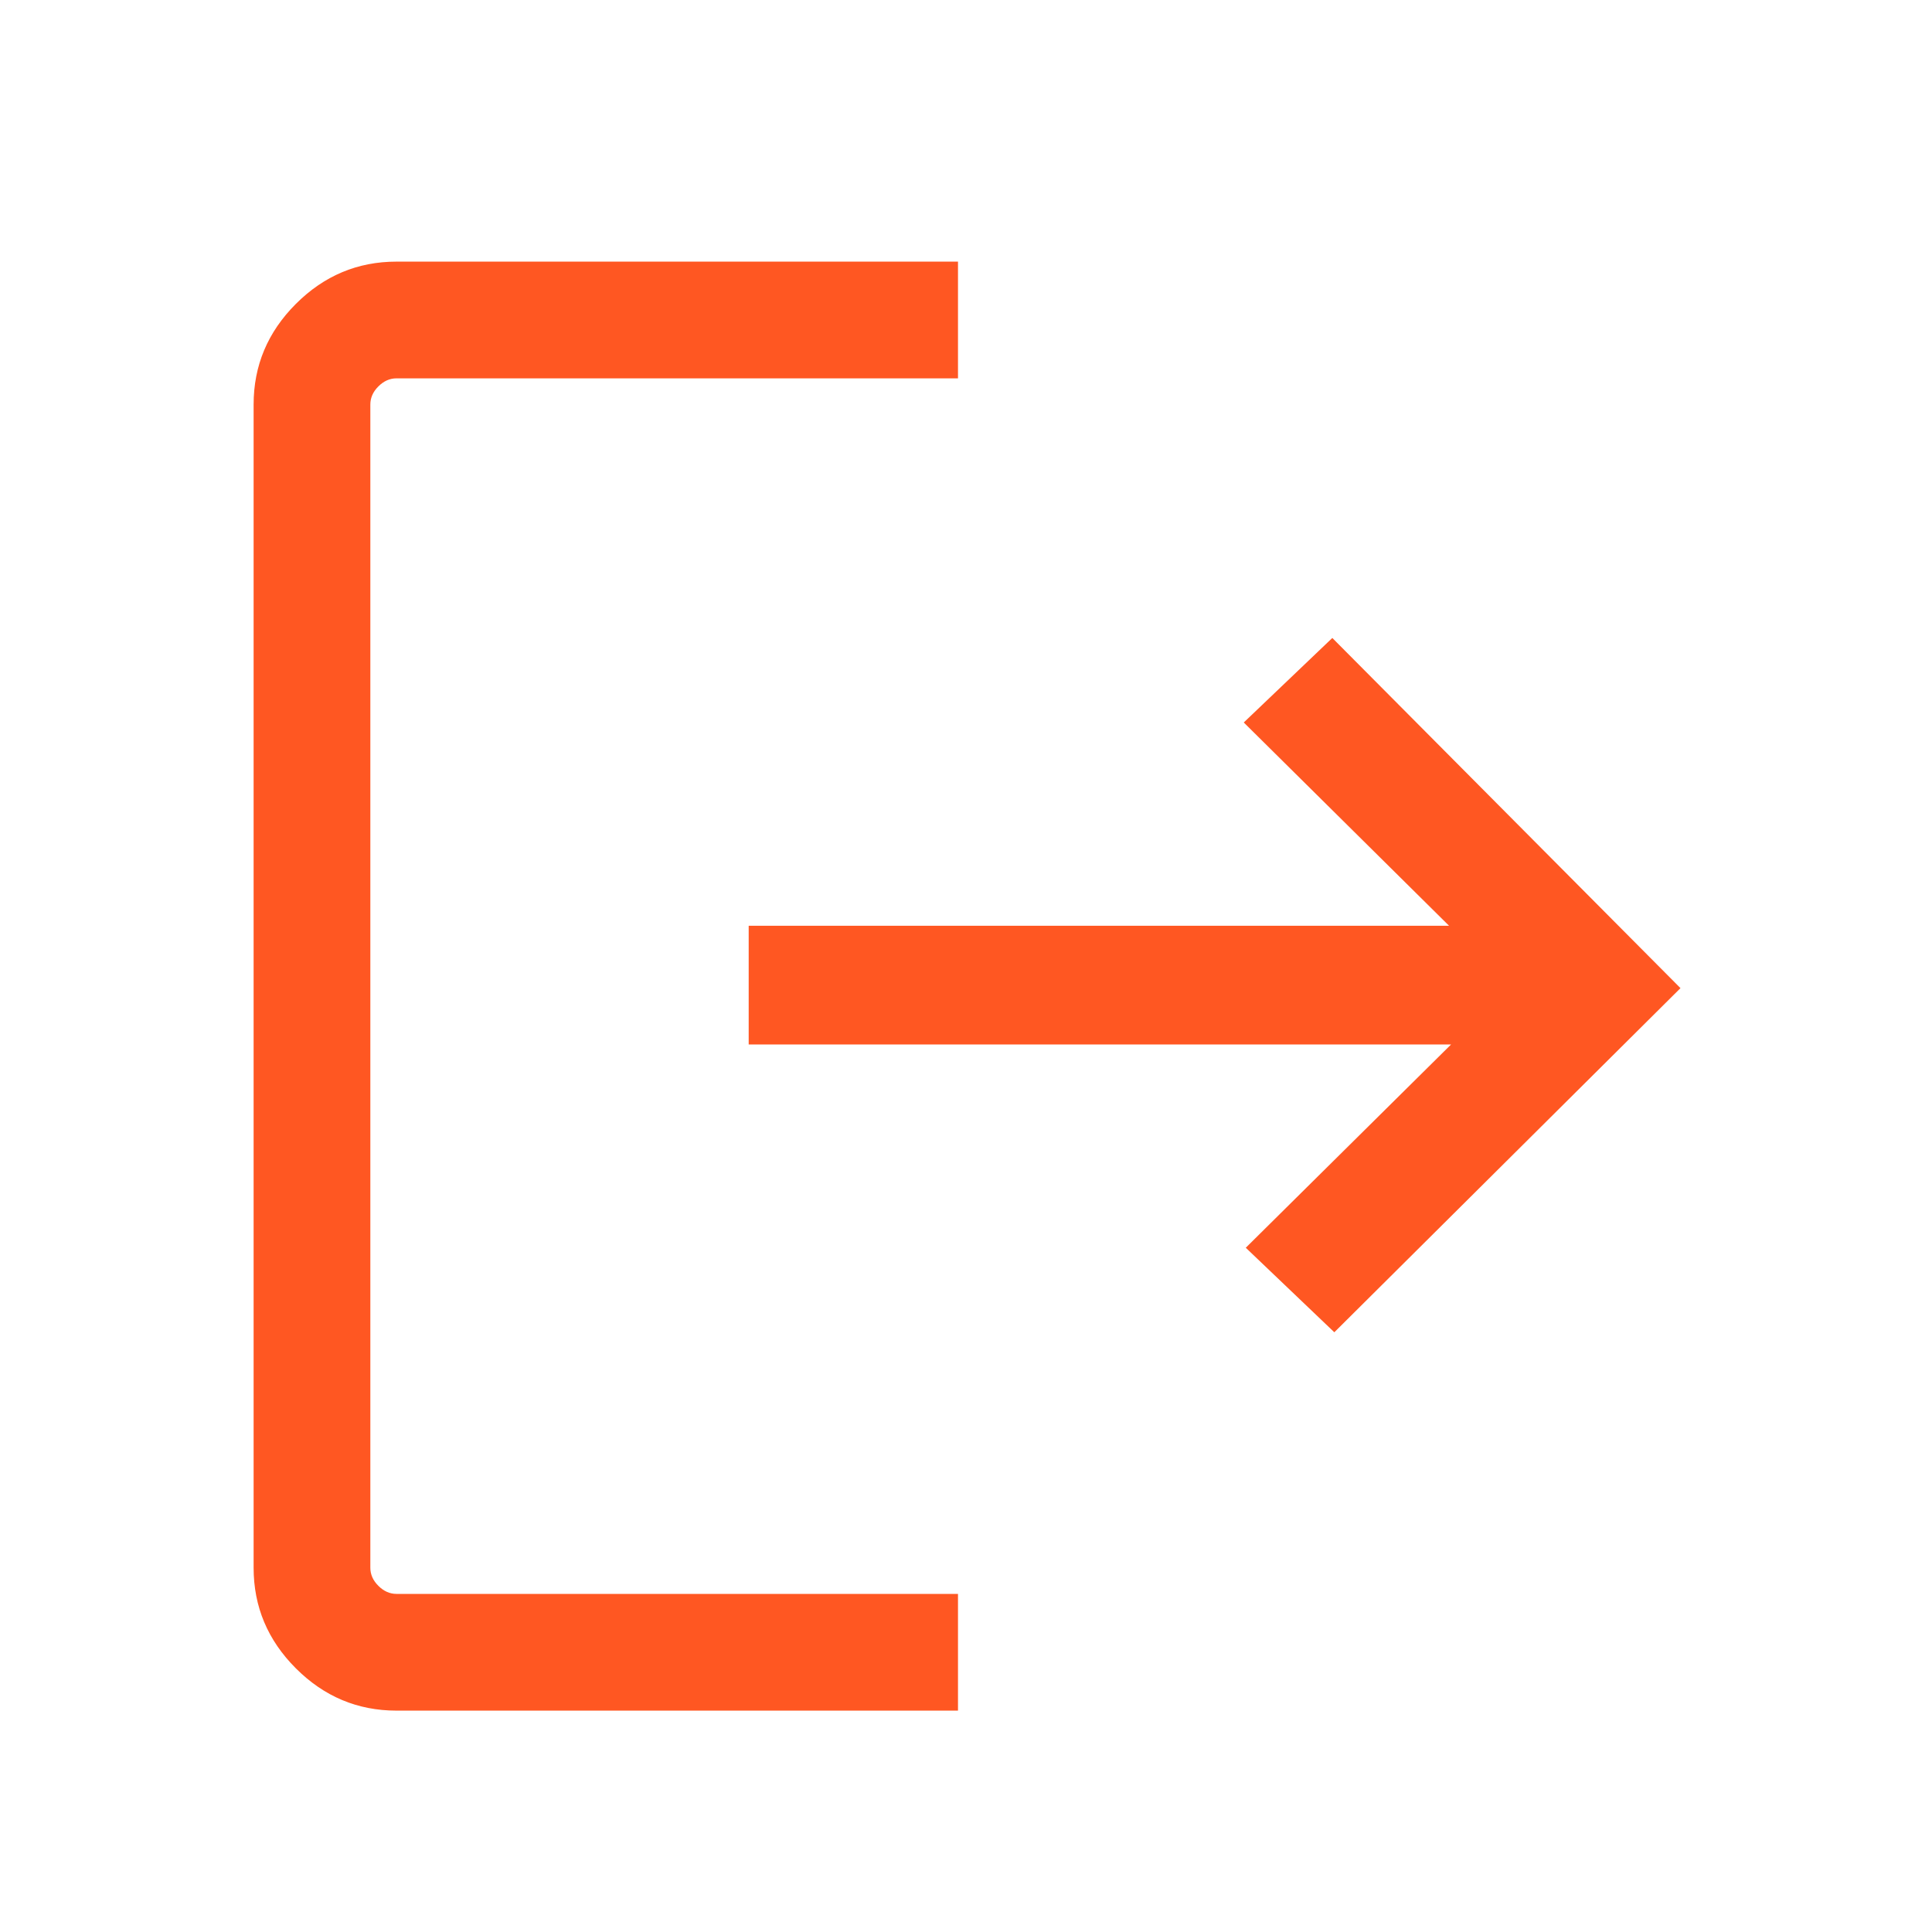 <svg width="48" height="48" viewBox="0 0 48 48" fill="none" xmlns="http://www.w3.org/2000/svg">
<path d="M9.851 42.5C8.884 42.5 8.051 42.15 7.351 41.45C6.651 40.75 6.301 39.917 6.301 38.95V10.05C6.301 9.083 6.651 8.25 7.351 7.55C8.051 6.85 8.884 6.5 9.851 6.5H23.801V9.4H9.851C9.684 9.4 9.534 9.467 9.401 9.6C9.267 9.733 9.201 9.883 9.201 10.05V38.95C9.201 39.117 9.267 39.267 9.401 39.4C9.534 39.533 9.684 39.6 9.851 39.6H23.801V42.5H9.851ZM33.151 33.1L30.951 31L36.051 25.95H18.601V23H36.001L30.901 17.95L33.101 15.85L41.751 24.55L33.151 33.1Z" fill="#FF5722"/>
</svg>
